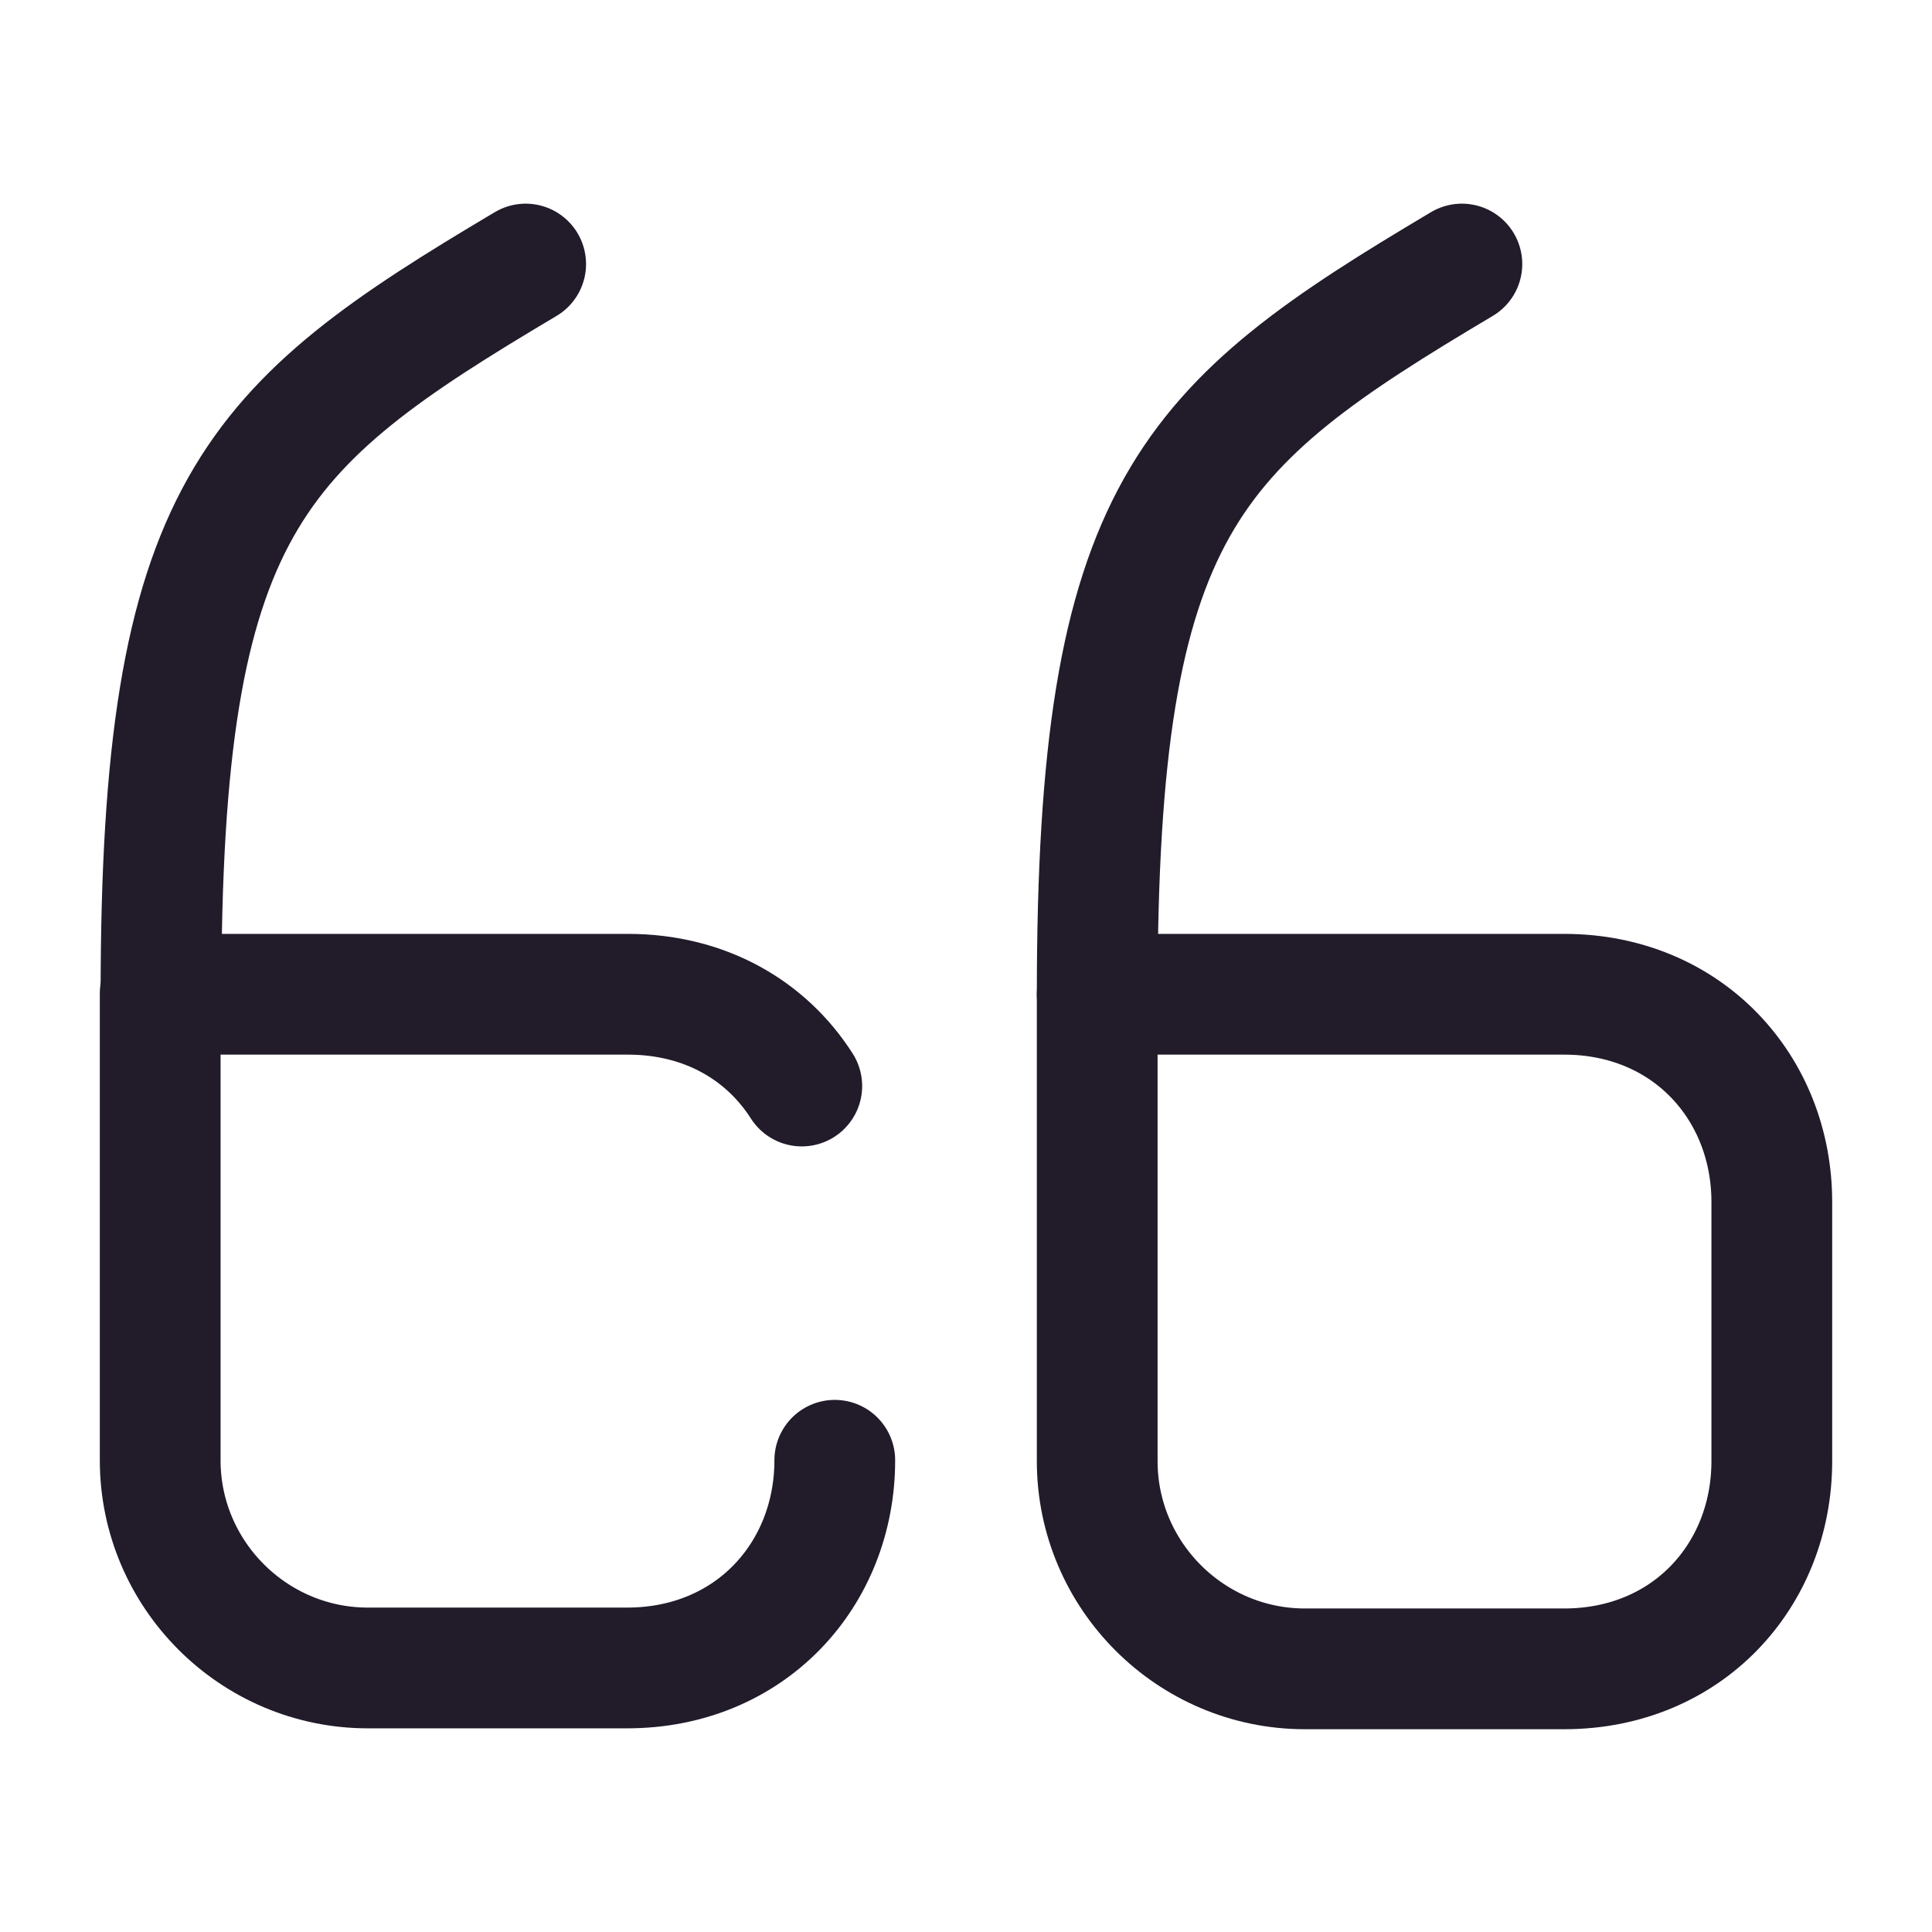 <svg width="24" height="24" viewBox="0 0 24 24" fill="none" xmlns="http://www.w3.org/2000/svg">
<path d="M10.37 18.14C10.37 19.56 9.32 20.72 7.79 20.72H4.57C3.15 20.72 1.99 19.56 1.99 18.14L1.99 12.34" stroke="#211B2A" stroke-width="1.5" stroke-linecap="round" stroke-linejoin="round"/>
<path d="M2 12.351H7.8C8.76 12.351 9.52 12.801 9.96 13.491" stroke="#211B2A" stroke-width="1.5" stroke-linecap="round" stroke-linejoin="round"/>
<path d="M2 12.35C2 6.3 3.13 5.3 6.53 3.28" stroke="#211B2A" stroke-width="1.5" stroke-linecap="round" stroke-linejoin="round"/>
<path d="M13.63 12.351H19.43C20.96 12.351 22.01 13.511 22.01 14.931V18.151C22.01 19.571 20.96 20.731 19.43 20.731H16.21C14.79 20.731 13.63 19.571 13.63 18.151V12.351" stroke="#211B2A" stroke-width="1.5" stroke-linecap="round" stroke-linejoin="round"/>
<path d="M13.63 12.35C13.63 6.3 14.76 5.3 18.16 3.28" stroke="#211B2A" stroke-width="1.5" stroke-linecap="round" stroke-linejoin="round"/>
</svg>
